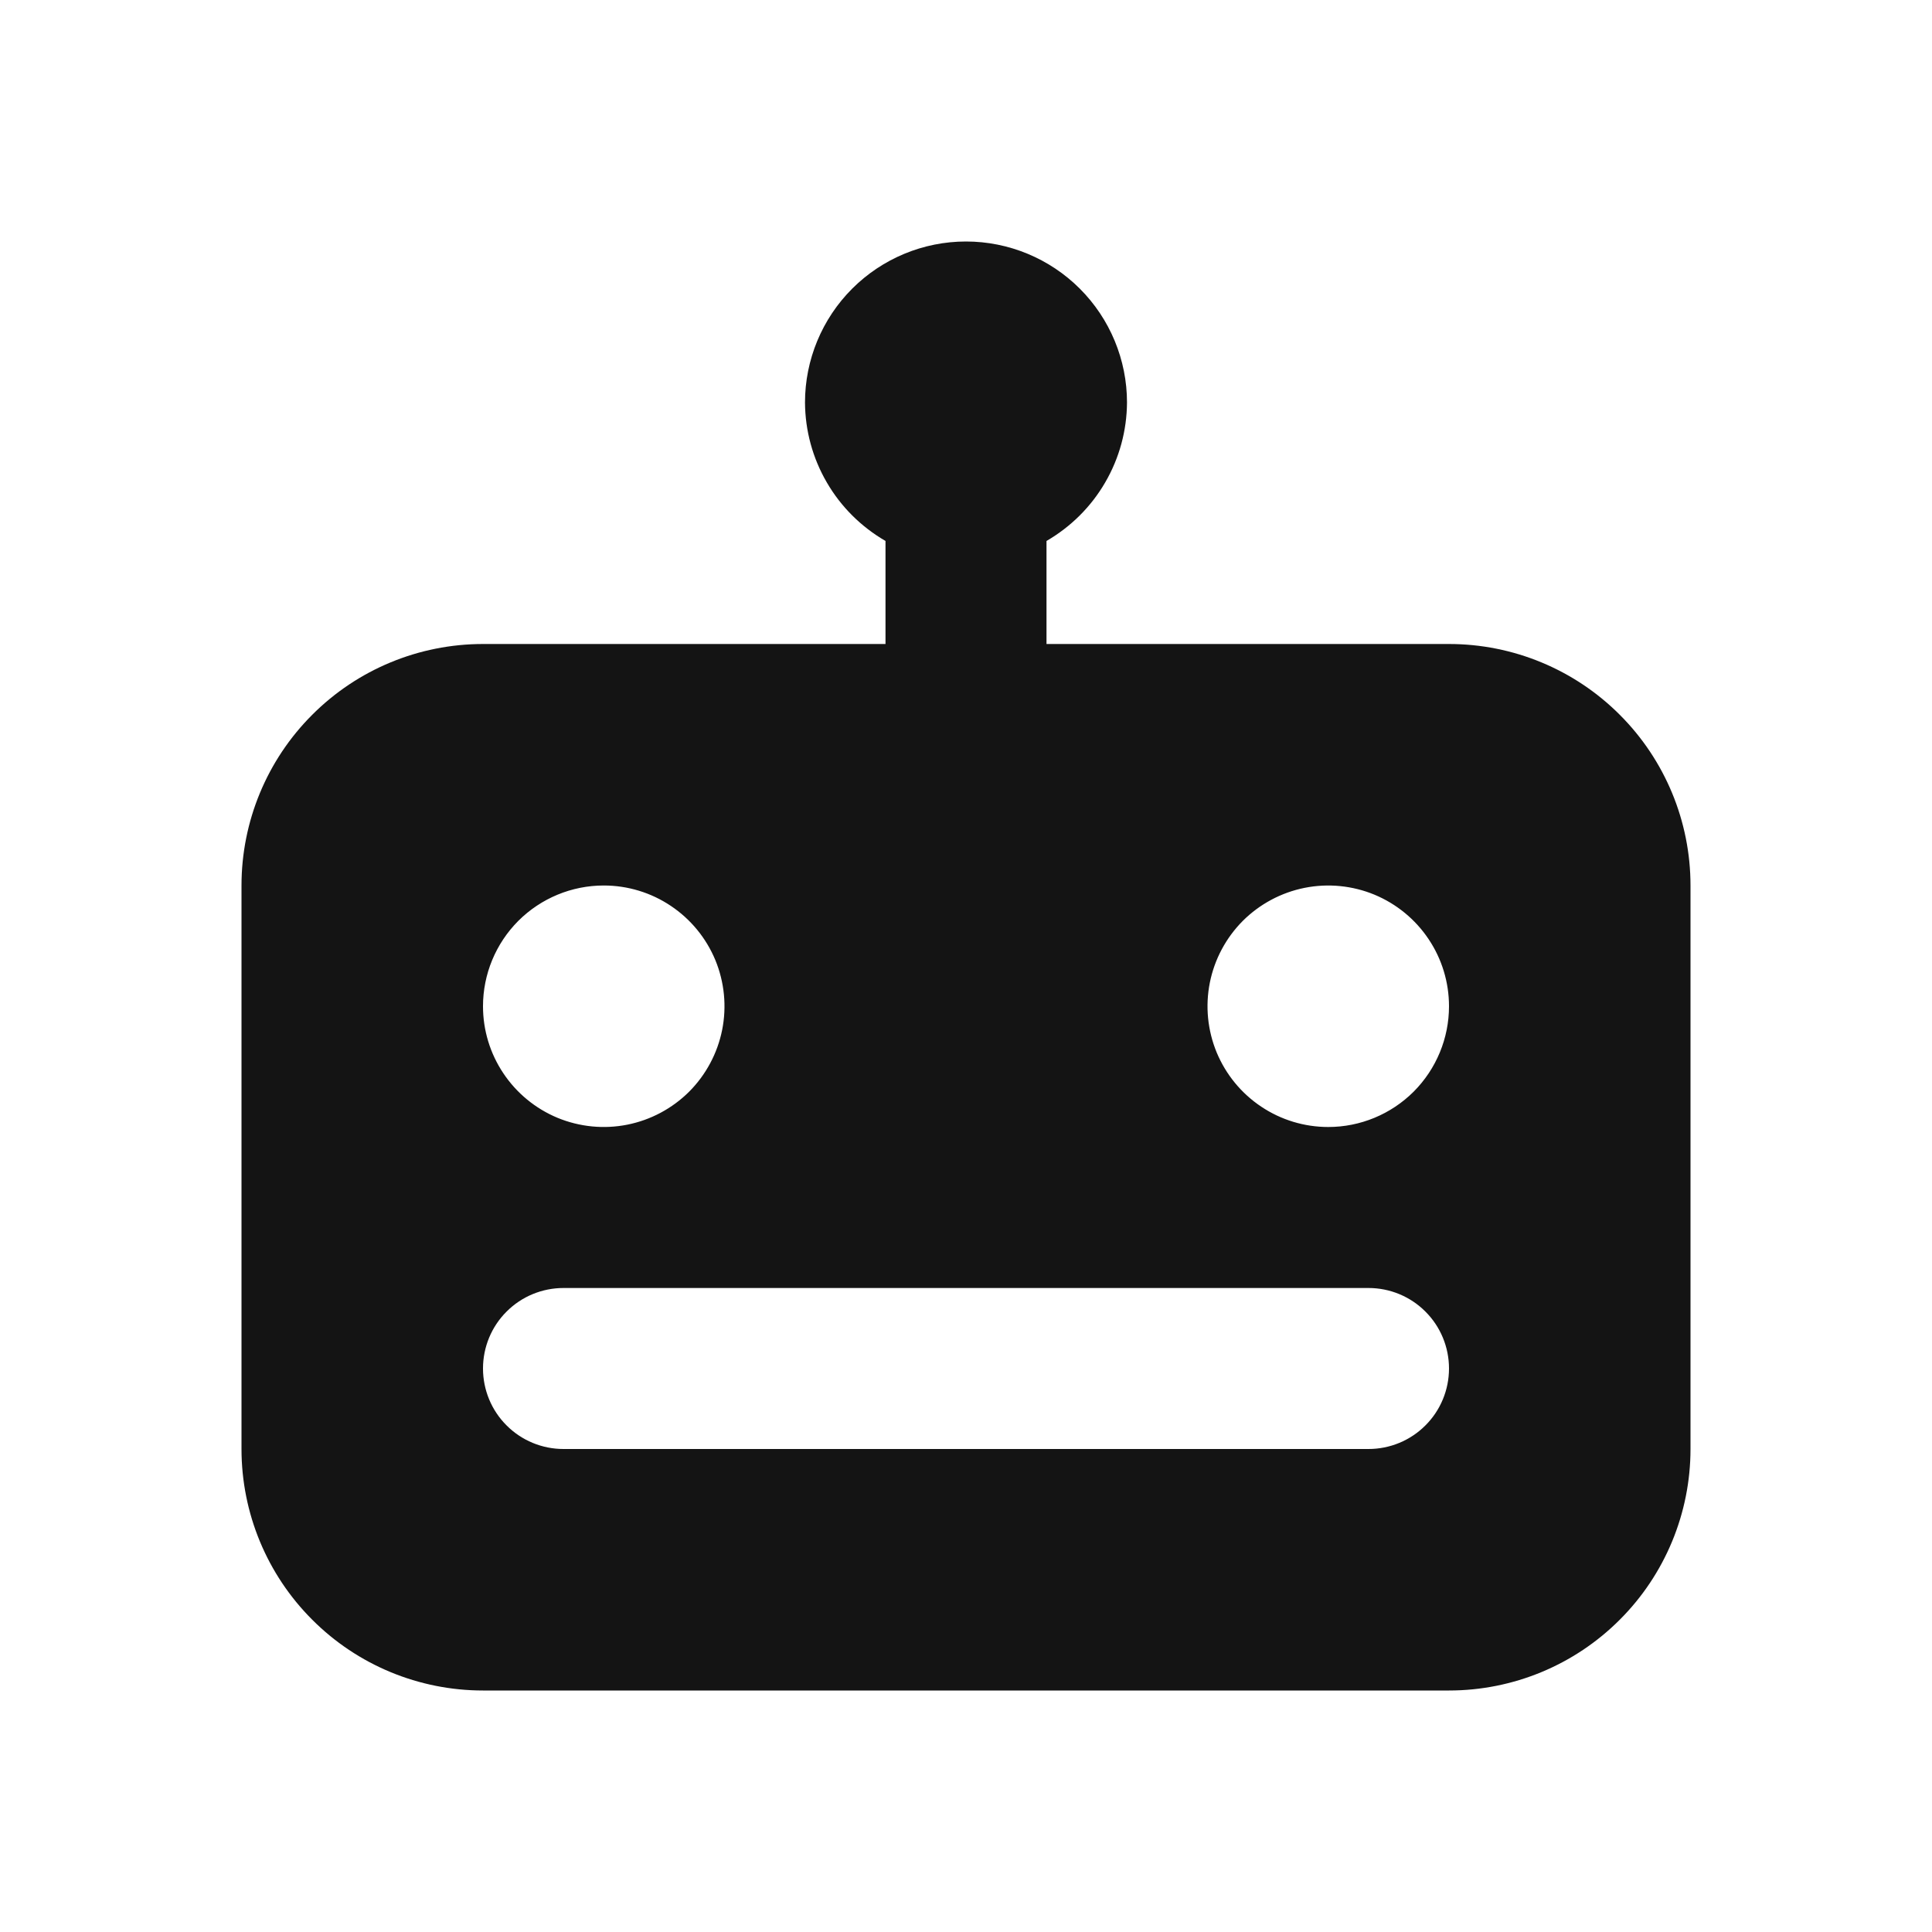 <svg width="24" height="24" viewBox="0 0 24 24" fill="none" xmlns="http://www.w3.org/2000/svg">
<path d="M18 8H13V6.72C13.302 6.545 13.554 6.295 13.729 5.993C13.905 5.691 13.998 5.349 14 5C14 4.47 13.789 3.961 13.414 3.586C13.039 3.211 12.53 3 12 3C11.47 3 10.961 3.211 10.586 3.586C10.211 3.961 10 4.47 10 5C10.002 5.349 10.095 5.691 10.271 5.993C10.446 6.295 10.698 6.545 11 6.72V8H6C5.204 8 4.441 8.316 3.879 8.879C3.316 9.441 3 10.204 3 11V18C3 18.796 3.316 19.559 3.879 20.121C4.441 20.684 5.204 21 6 21H18C18.796 21 19.559 20.684 20.121 20.121C20.684 19.559 21 18.796 21 18V11C21 10.204 20.684 9.441 20.121 8.879C19.559 8.316 18.796 8 18 8ZM7.5 11C7.797 11 8.087 11.088 8.333 11.253C8.58 11.418 8.772 11.652 8.886 11.926C8.999 12.2 9.029 12.502 8.971 12.793C8.913 13.084 8.77 13.351 8.561 13.561C8.351 13.77 8.084 13.913 7.793 13.971C7.502 14.029 7.2 13.999 6.926 13.886C6.652 13.772 6.418 13.58 6.253 13.333C6.088 13.087 6 12.797 6 12.5C6 12.102 6.158 11.721 6.439 11.439C6.721 11.158 7.102 11 7.5 11ZM17 18H7C6.735 18 6.48 17.895 6.293 17.707C6.105 17.52 6 17.265 6 17C6 16.735 6.105 16.48 6.293 16.293C6.48 16.105 6.735 16 7 16H17C17.265 16 17.52 16.105 17.707 16.293C17.895 16.48 18 16.735 18 17C18 17.265 17.895 17.52 17.707 17.707C17.52 17.895 17.265 18 17 18ZM16.5 14C16.203 14 15.913 13.912 15.667 13.747C15.42 13.582 15.228 13.348 15.114 13.074C15.001 12.8 14.971 12.498 15.029 12.207C15.087 11.916 15.23 11.649 15.439 11.439C15.649 11.23 15.916 11.087 16.207 11.029C16.498 10.971 16.8 11.001 17.074 11.114C17.348 11.228 17.582 11.42 17.747 11.667C17.912 11.913 18 12.203 18 12.5C18 12.898 17.842 13.279 17.561 13.561C17.279 13.842 16.898 14 16.5 14Z" fill="#141414"/>
</svg>
